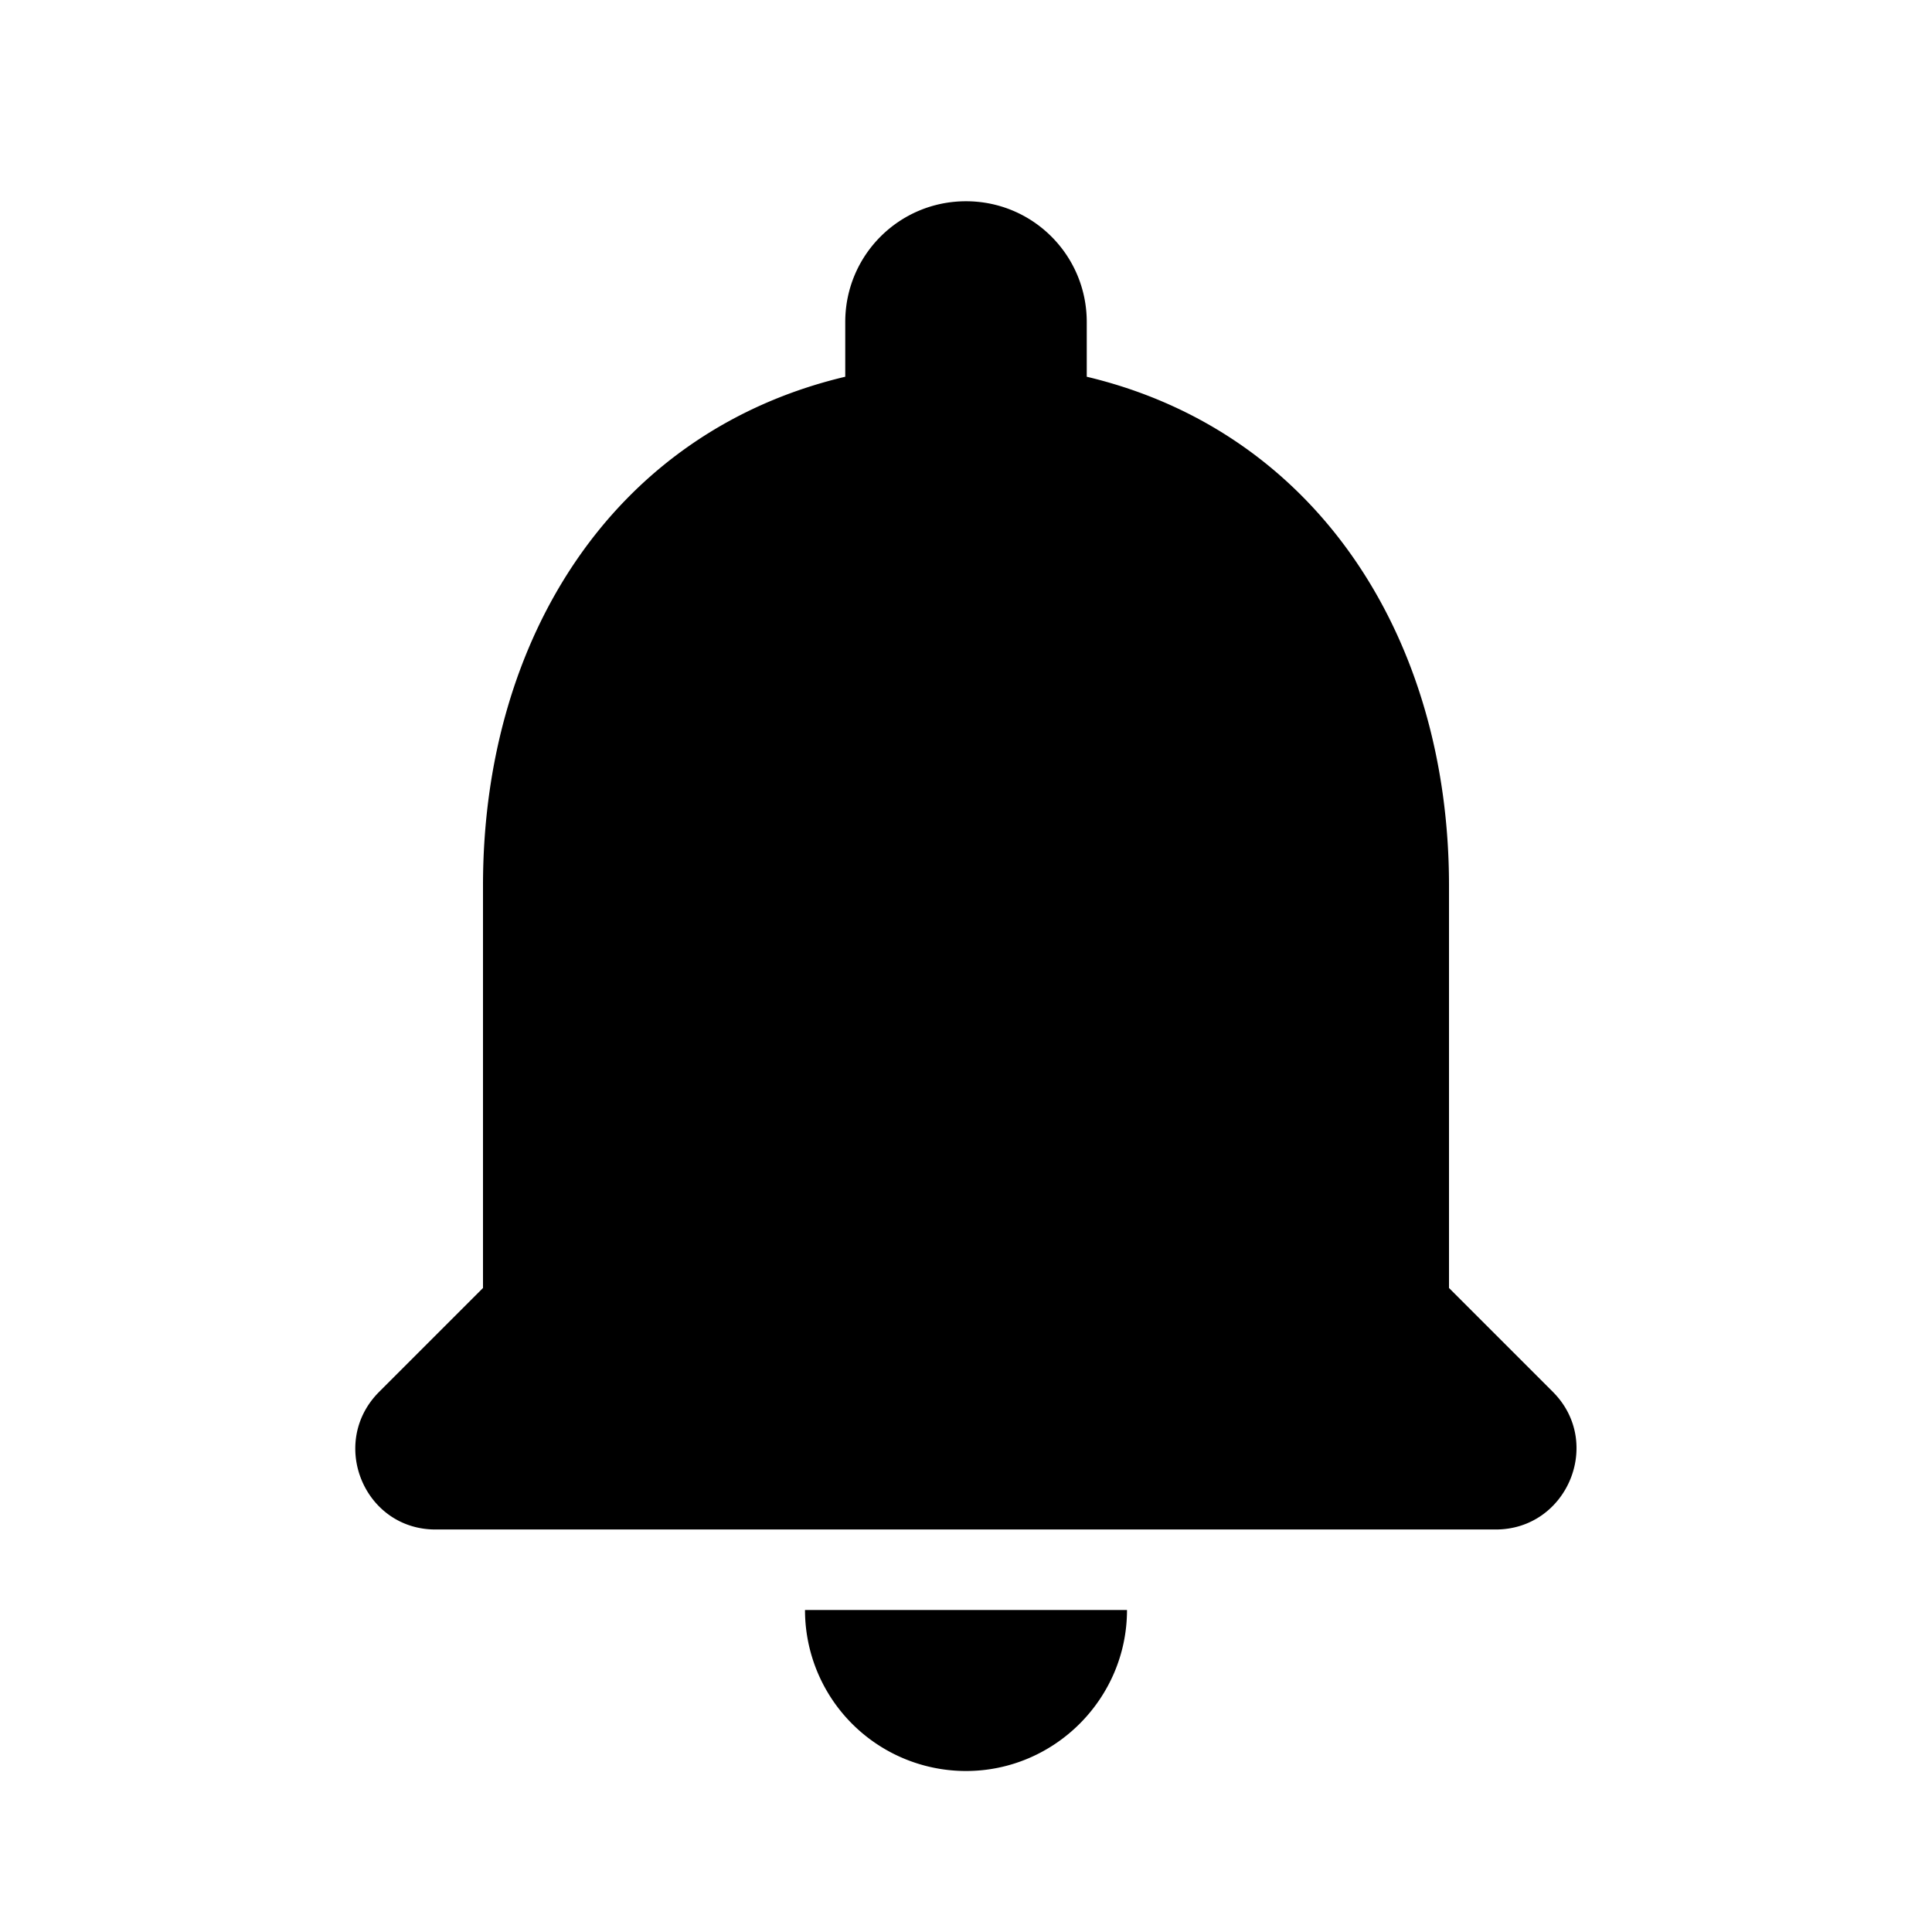 <svg xmlns="http://www.w3.org/2000/svg" xmlns:xlink="http://www.w3.org/1999/xlink" aria-hidden="true" role="img" class="iconify iconify--ic" width="32" height="32" preserveAspectRatio="xMidYMid meet" viewBox="0 0 24 24"><path d="M12 22c1.1 0 2-.9 2-2h-4a2 2 0 0 0 2 2zm6-6v-5c0-3.07-1.64-5.64-4.5-6.32V4c0-.83-.67-1.5-1.5-1.5s-1.5.67-1.5 1.5v.68C7.63 5.36 6 7.92 6 11v5l-1.29 1.29c-.63.63-.19 1.71.7 1.71h13.17c.89 0 1.34-1.08.71-1.71L18 16z" fill="currentColor"></path></svg>